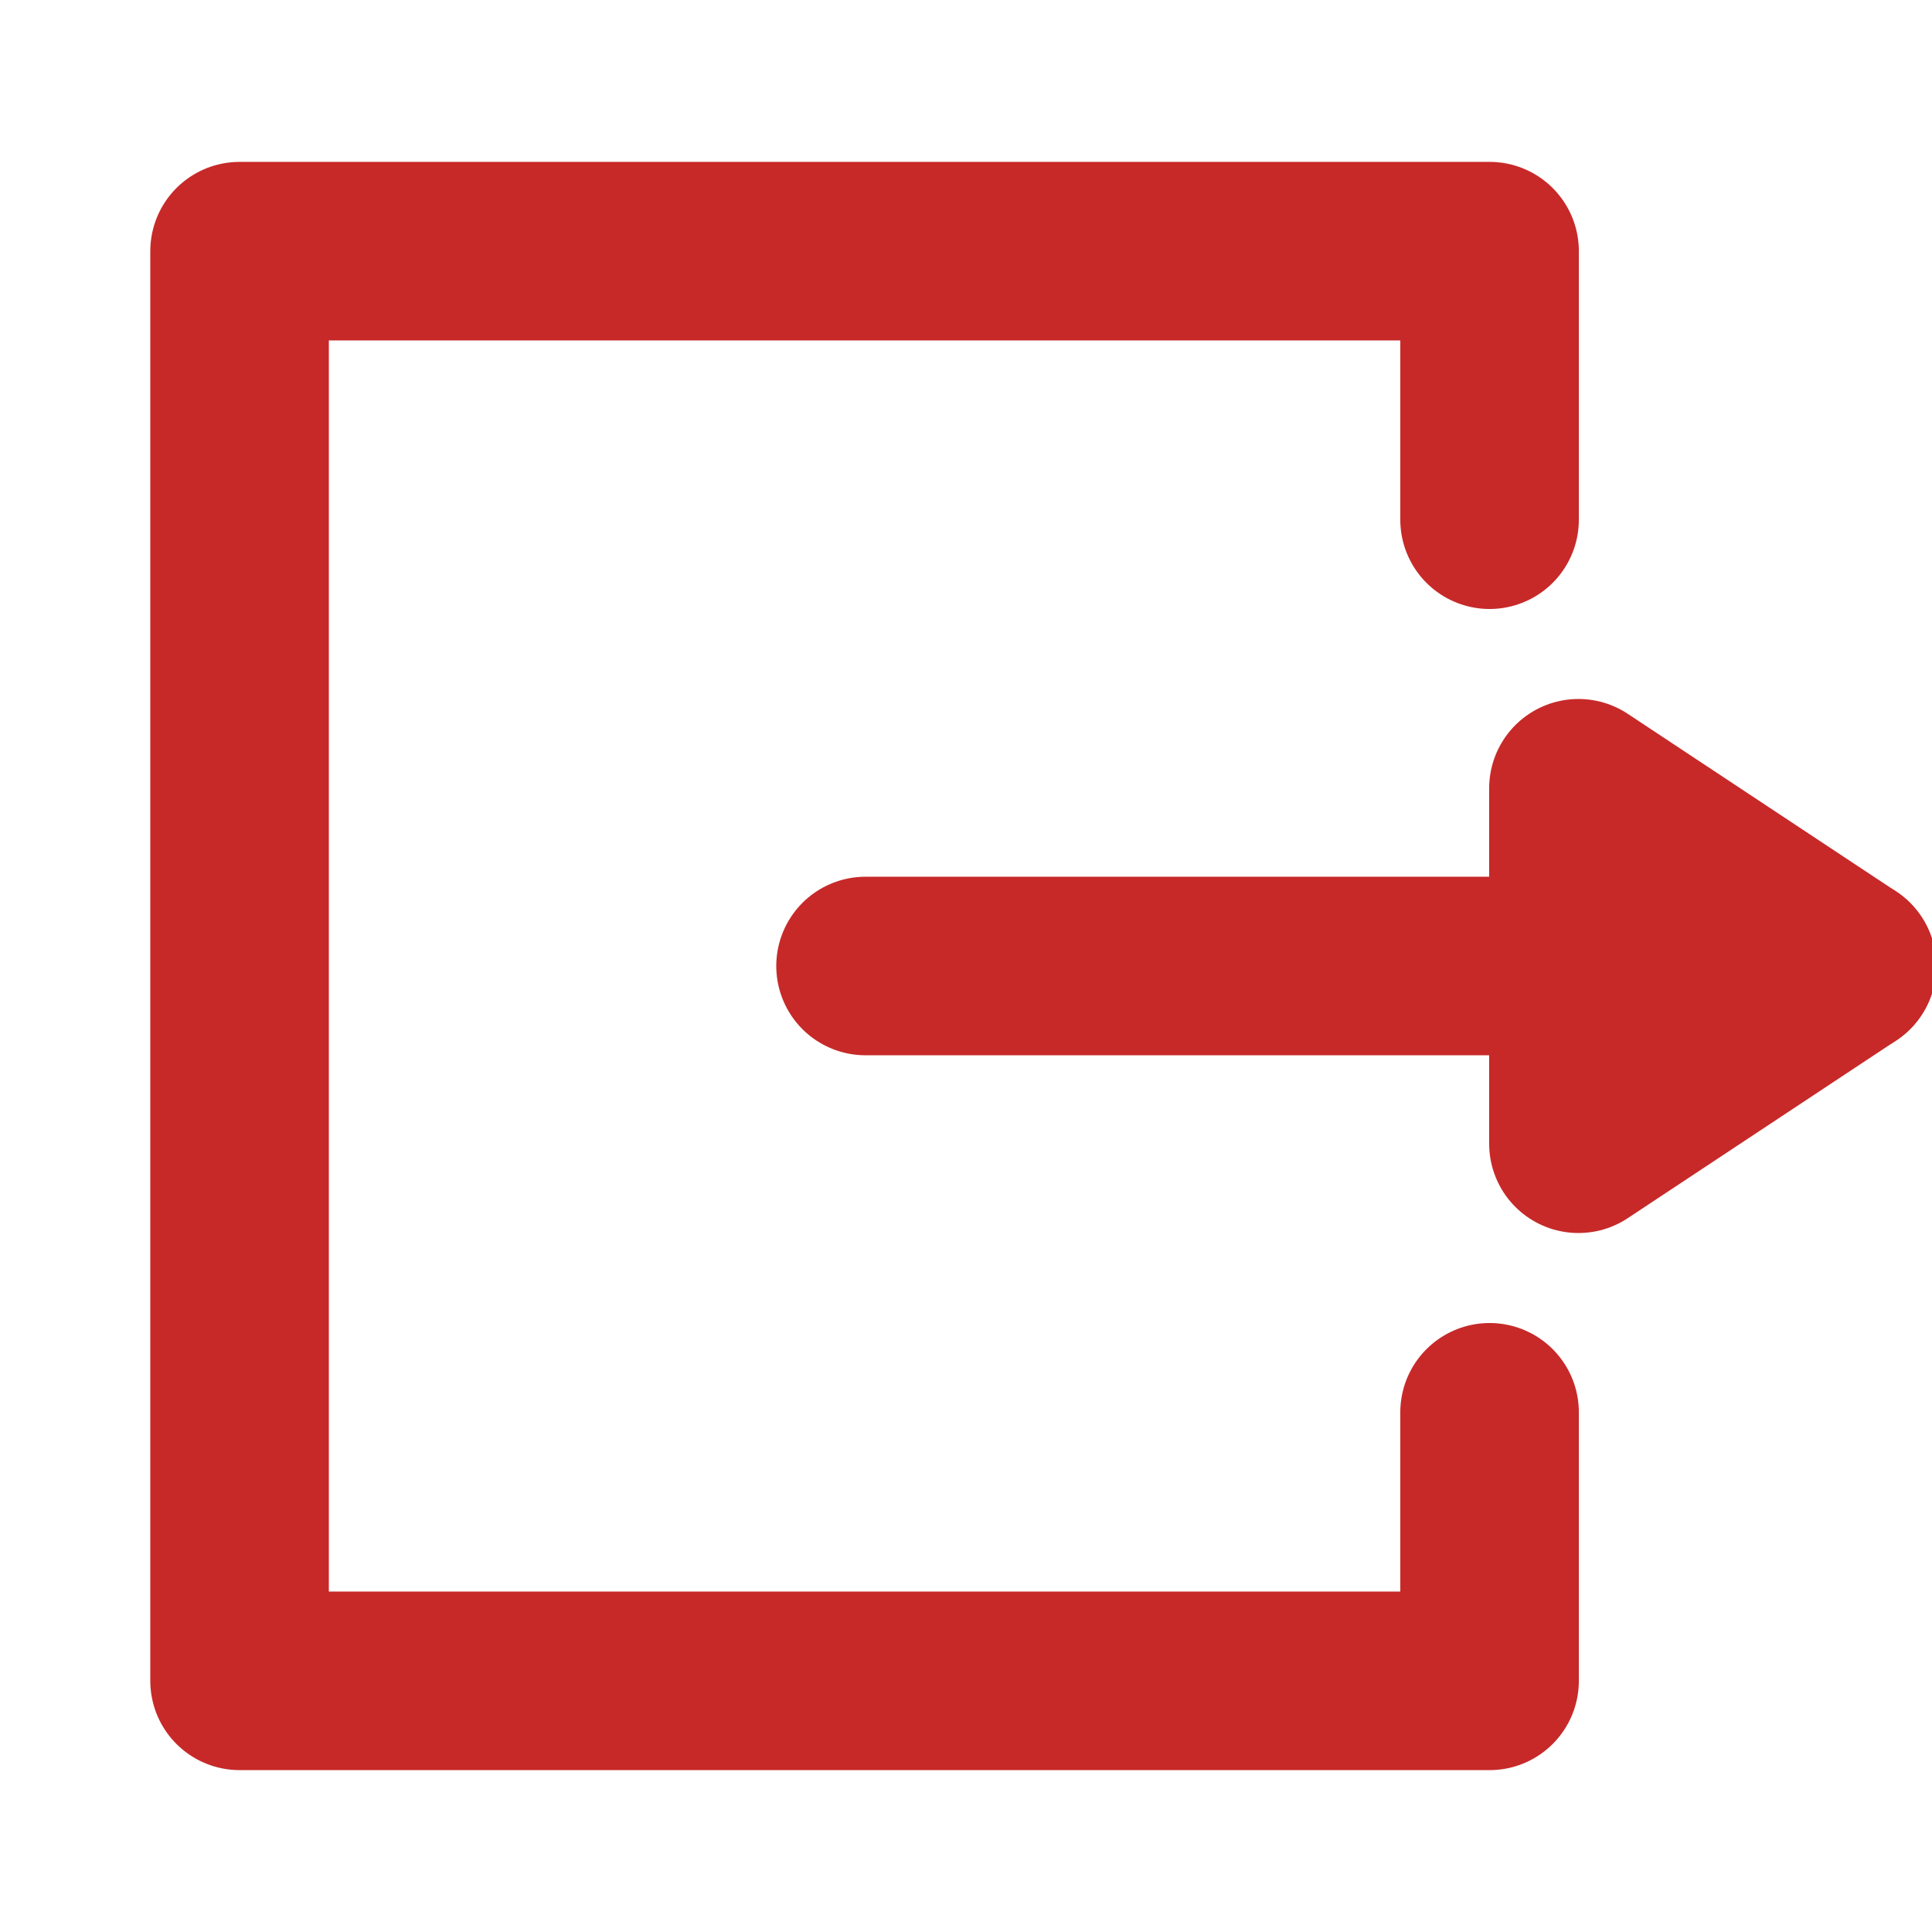 <?xml version="1.0" encoding="utf-8"?>
<!-- Generator: Adobe Illustrator 21.1.0, SVG Export Plug-In . SVG Version: 6.00 Build 0)  -->
<svg version="1.1" id="Layer_1" xmlns="http://www.w3.org/2000/svg" xmlns:xlink="http://www.w3.org/1999/xlink" x="0px" y="0px"
	 viewBox="0 0 100 100" style="enable-background:new 0 0 100 100;" xml:space="preserve">
<style type="text/css">
	.st0{fill:none;stroke:#059E54;stroke-width:13;stroke-linecap:round;stroke-miterlimit:10;}
	.st1{fill:none;stroke:#C72929;stroke-width:13;stroke-linecap:round;stroke-miterlimit:10;}
	.st2{fill:none;stroke:#059E54;stroke-width:13;stroke-linecap:round;stroke-linejoin:round;stroke-miterlimit:10;}
	.st3{fill:none;stroke:#059E54;stroke-width:8.485;stroke-linecap:round;stroke-linejoin:round;stroke-miterlimit:10;}
	.st4{fill:#059E54;}
	.st5{fill:none;stroke:#C72929;stroke-width:9.242;stroke-linecap:round;stroke-linejoin:round;stroke-miterlimit:10;}
</style>
<g>
	<polyline class="st5" points="77.1,73.1 77.1,87 12.4,87 12.4,13 77.1,13 77.1,26.9 	"/>
	<g>
		<polyline class="st5" points="44.8,50 95.6,50 95.6,50 		"/>
		<polygon class="st5" points="81.7,40.8 81.7,59.2 95.6,50 		"/>
	</g>
</g>
</svg>
